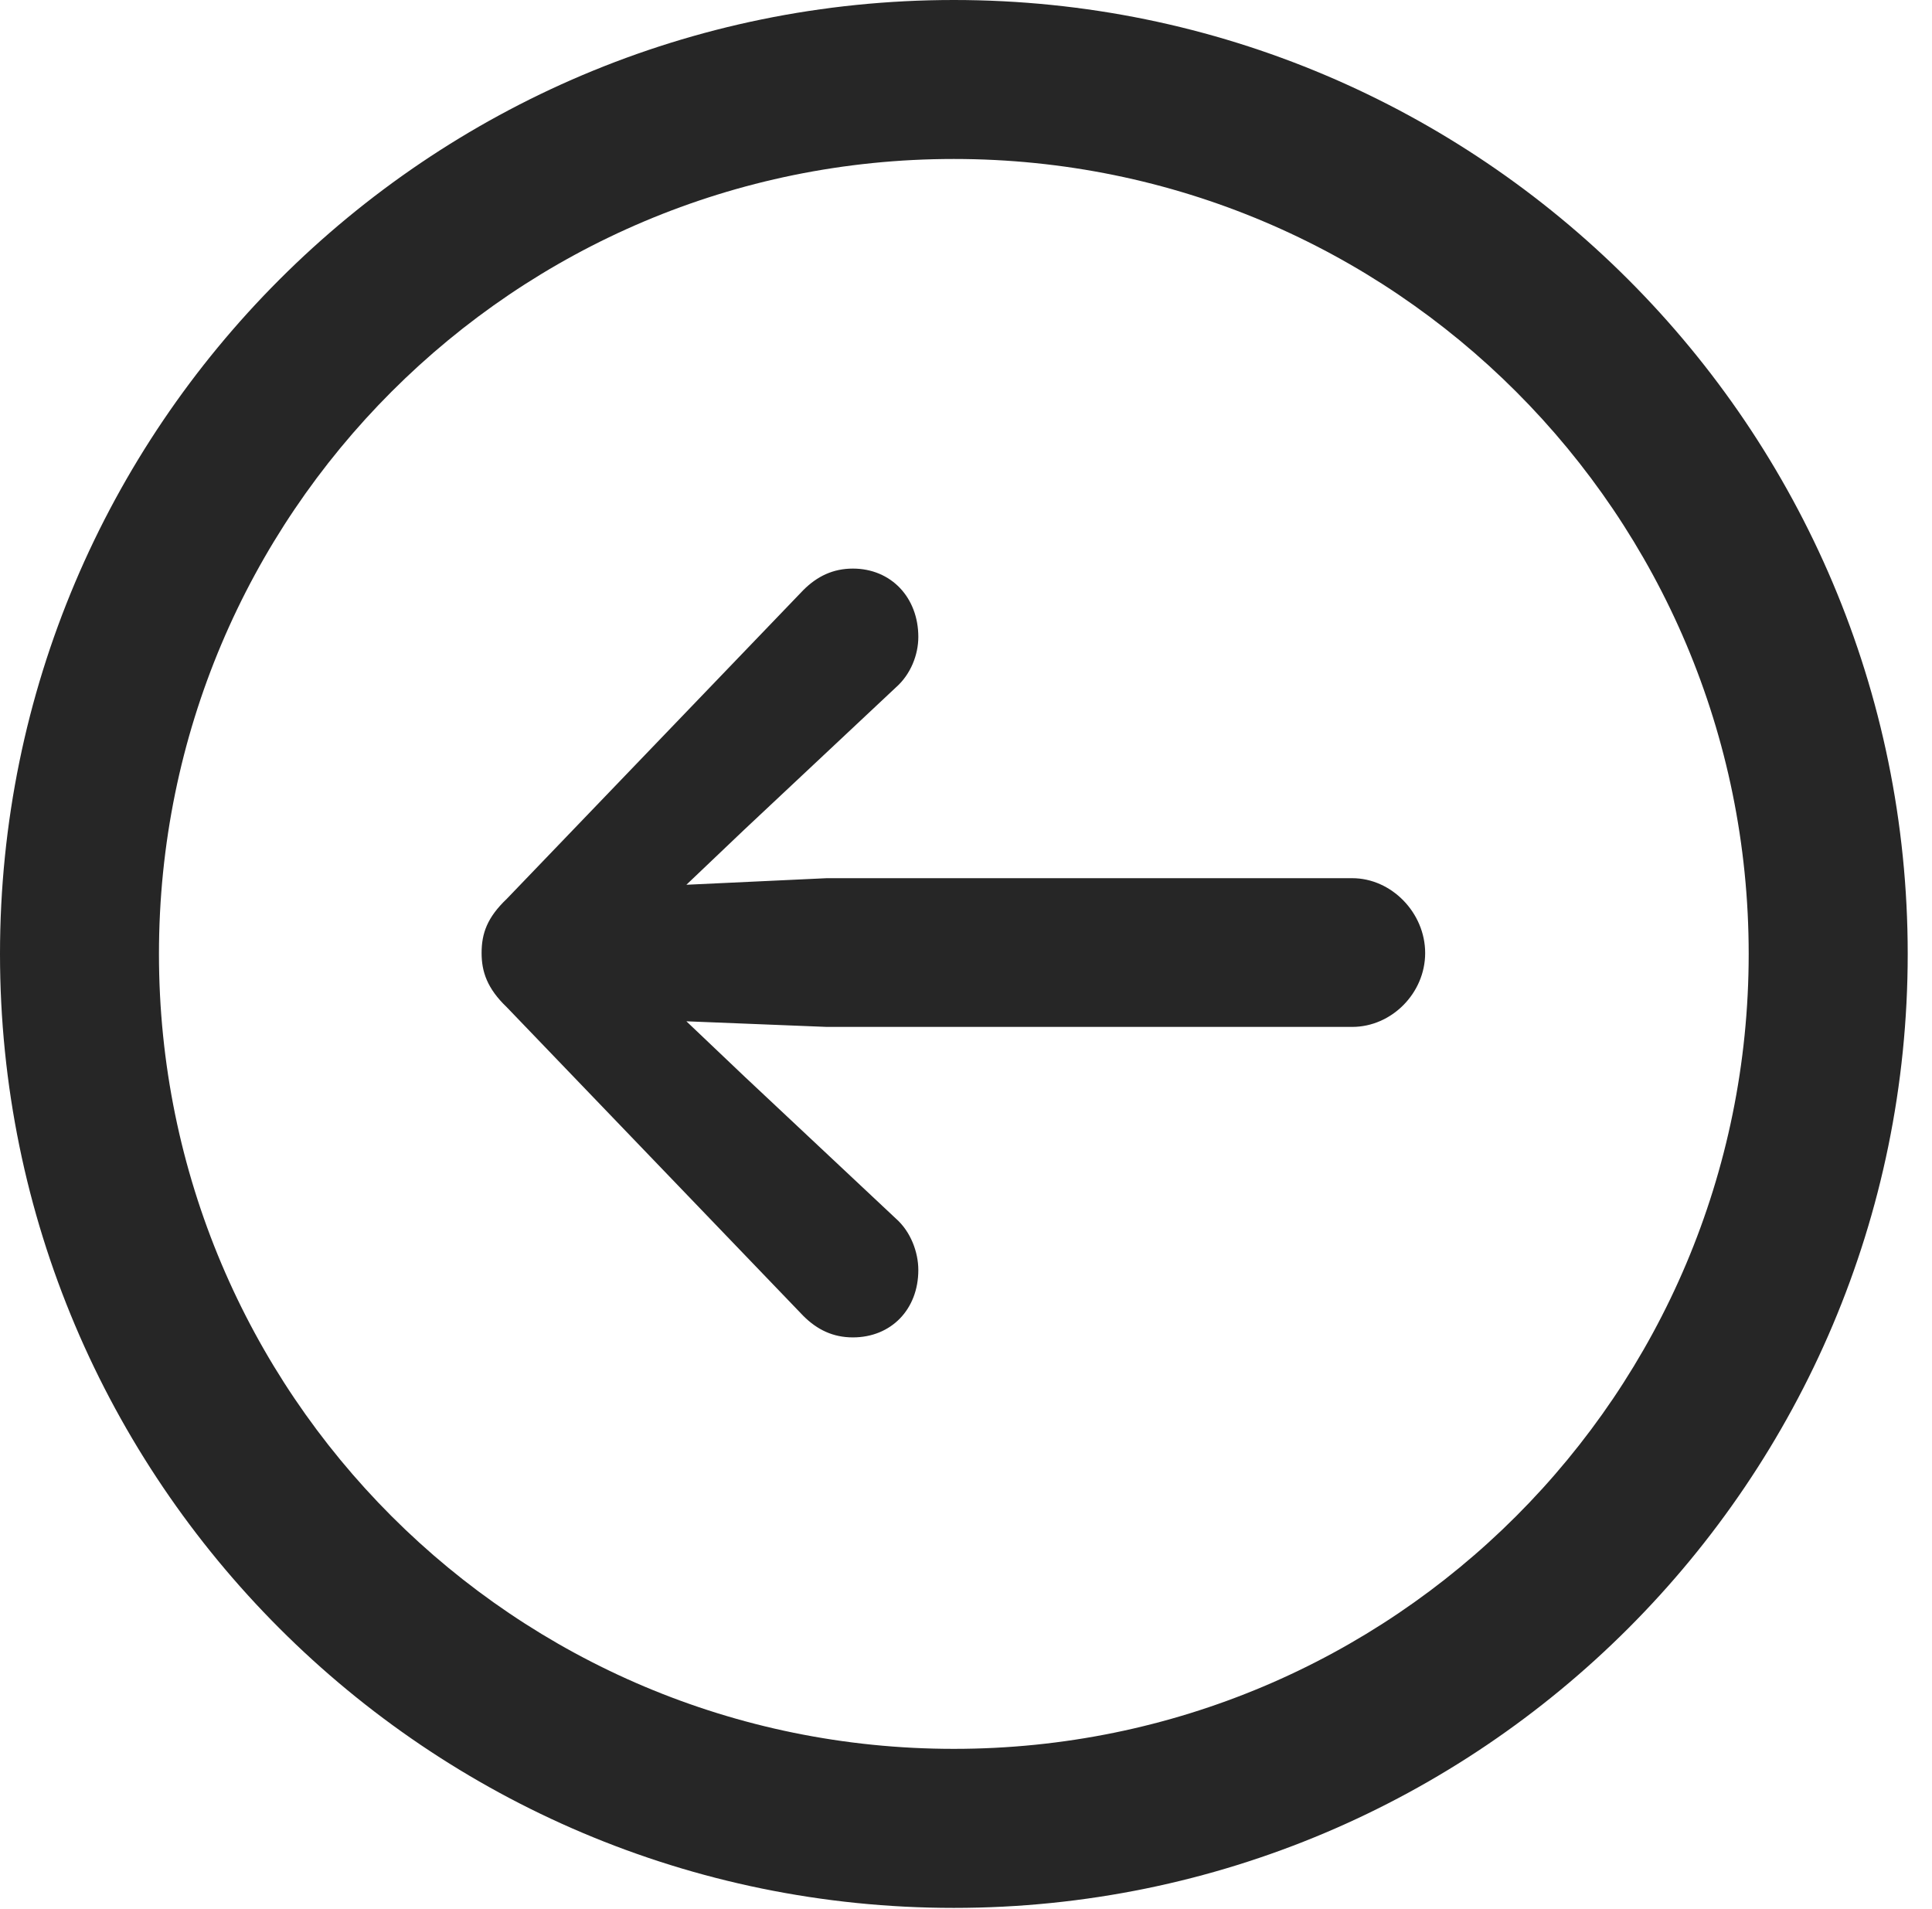 <?xml version="1.0" encoding="UTF-8"?>
<!--Generator: Apple Native CoreSVG 326-->
<!DOCTYPE svg
PUBLIC "-//W3C//DTD SVG 1.1//EN"
       "http://www.w3.org/Graphics/SVG/1.1/DTD/svg11.dtd">
<svg version="1.1" xmlns="http://www.w3.org/2000/svg" xmlns:xlink="http://www.w3.org/1999/xlink" viewBox="0 0 28.246 27.904">
 <g>
  <rect height="27.904" opacity="0" width="28.246" x="0" y="0"/>
  <path d="M13.945 27.891C21.643 27.891 27.891 21.643 27.891 13.945C27.891 6.248 21.643 0 13.945 0C6.248 0 0 6.248 0 13.945C0 21.643 6.248 27.891 13.945 27.891ZM13.945 25.566C7.52 25.566 2.324 20.371 2.324 13.945C2.324 7.52 7.52 2.324 13.945 2.324C20.371 2.324 25.566 7.52 25.566 13.945C25.566 20.371 20.371 25.566 13.945 25.566Z" fill="black" fill-opacity="0.85"/>
  <path d="M7.041 13.932C7.041 14.205 7.123 14.451 7.41 14.725L11.744 19.236C11.949 19.441 12.182 19.551 12.469 19.551C13.029 19.551 13.426 19.141 13.426 18.566C13.426 18.307 13.316 18.006 13.098 17.814L10.883 15.736L10.035 14.93L12.086 15.012L19.77 15.012C20.344 15.012 20.836 14.52 20.836 13.932C20.836 13.344 20.344 12.838 19.77 12.838L12.086 12.838L10.035 12.934L10.883 12.127L13.098 10.049C13.316 9.857 13.426 9.57 13.426 9.311C13.426 8.736 13.029 8.312 12.469 8.312C12.182 8.312 11.949 8.422 11.744 8.627L7.41 13.139C7.123 13.412 7.041 13.645 7.041 13.932Z" fill="black" fill-opacity="0.85"/>
 </g>
</svg>

